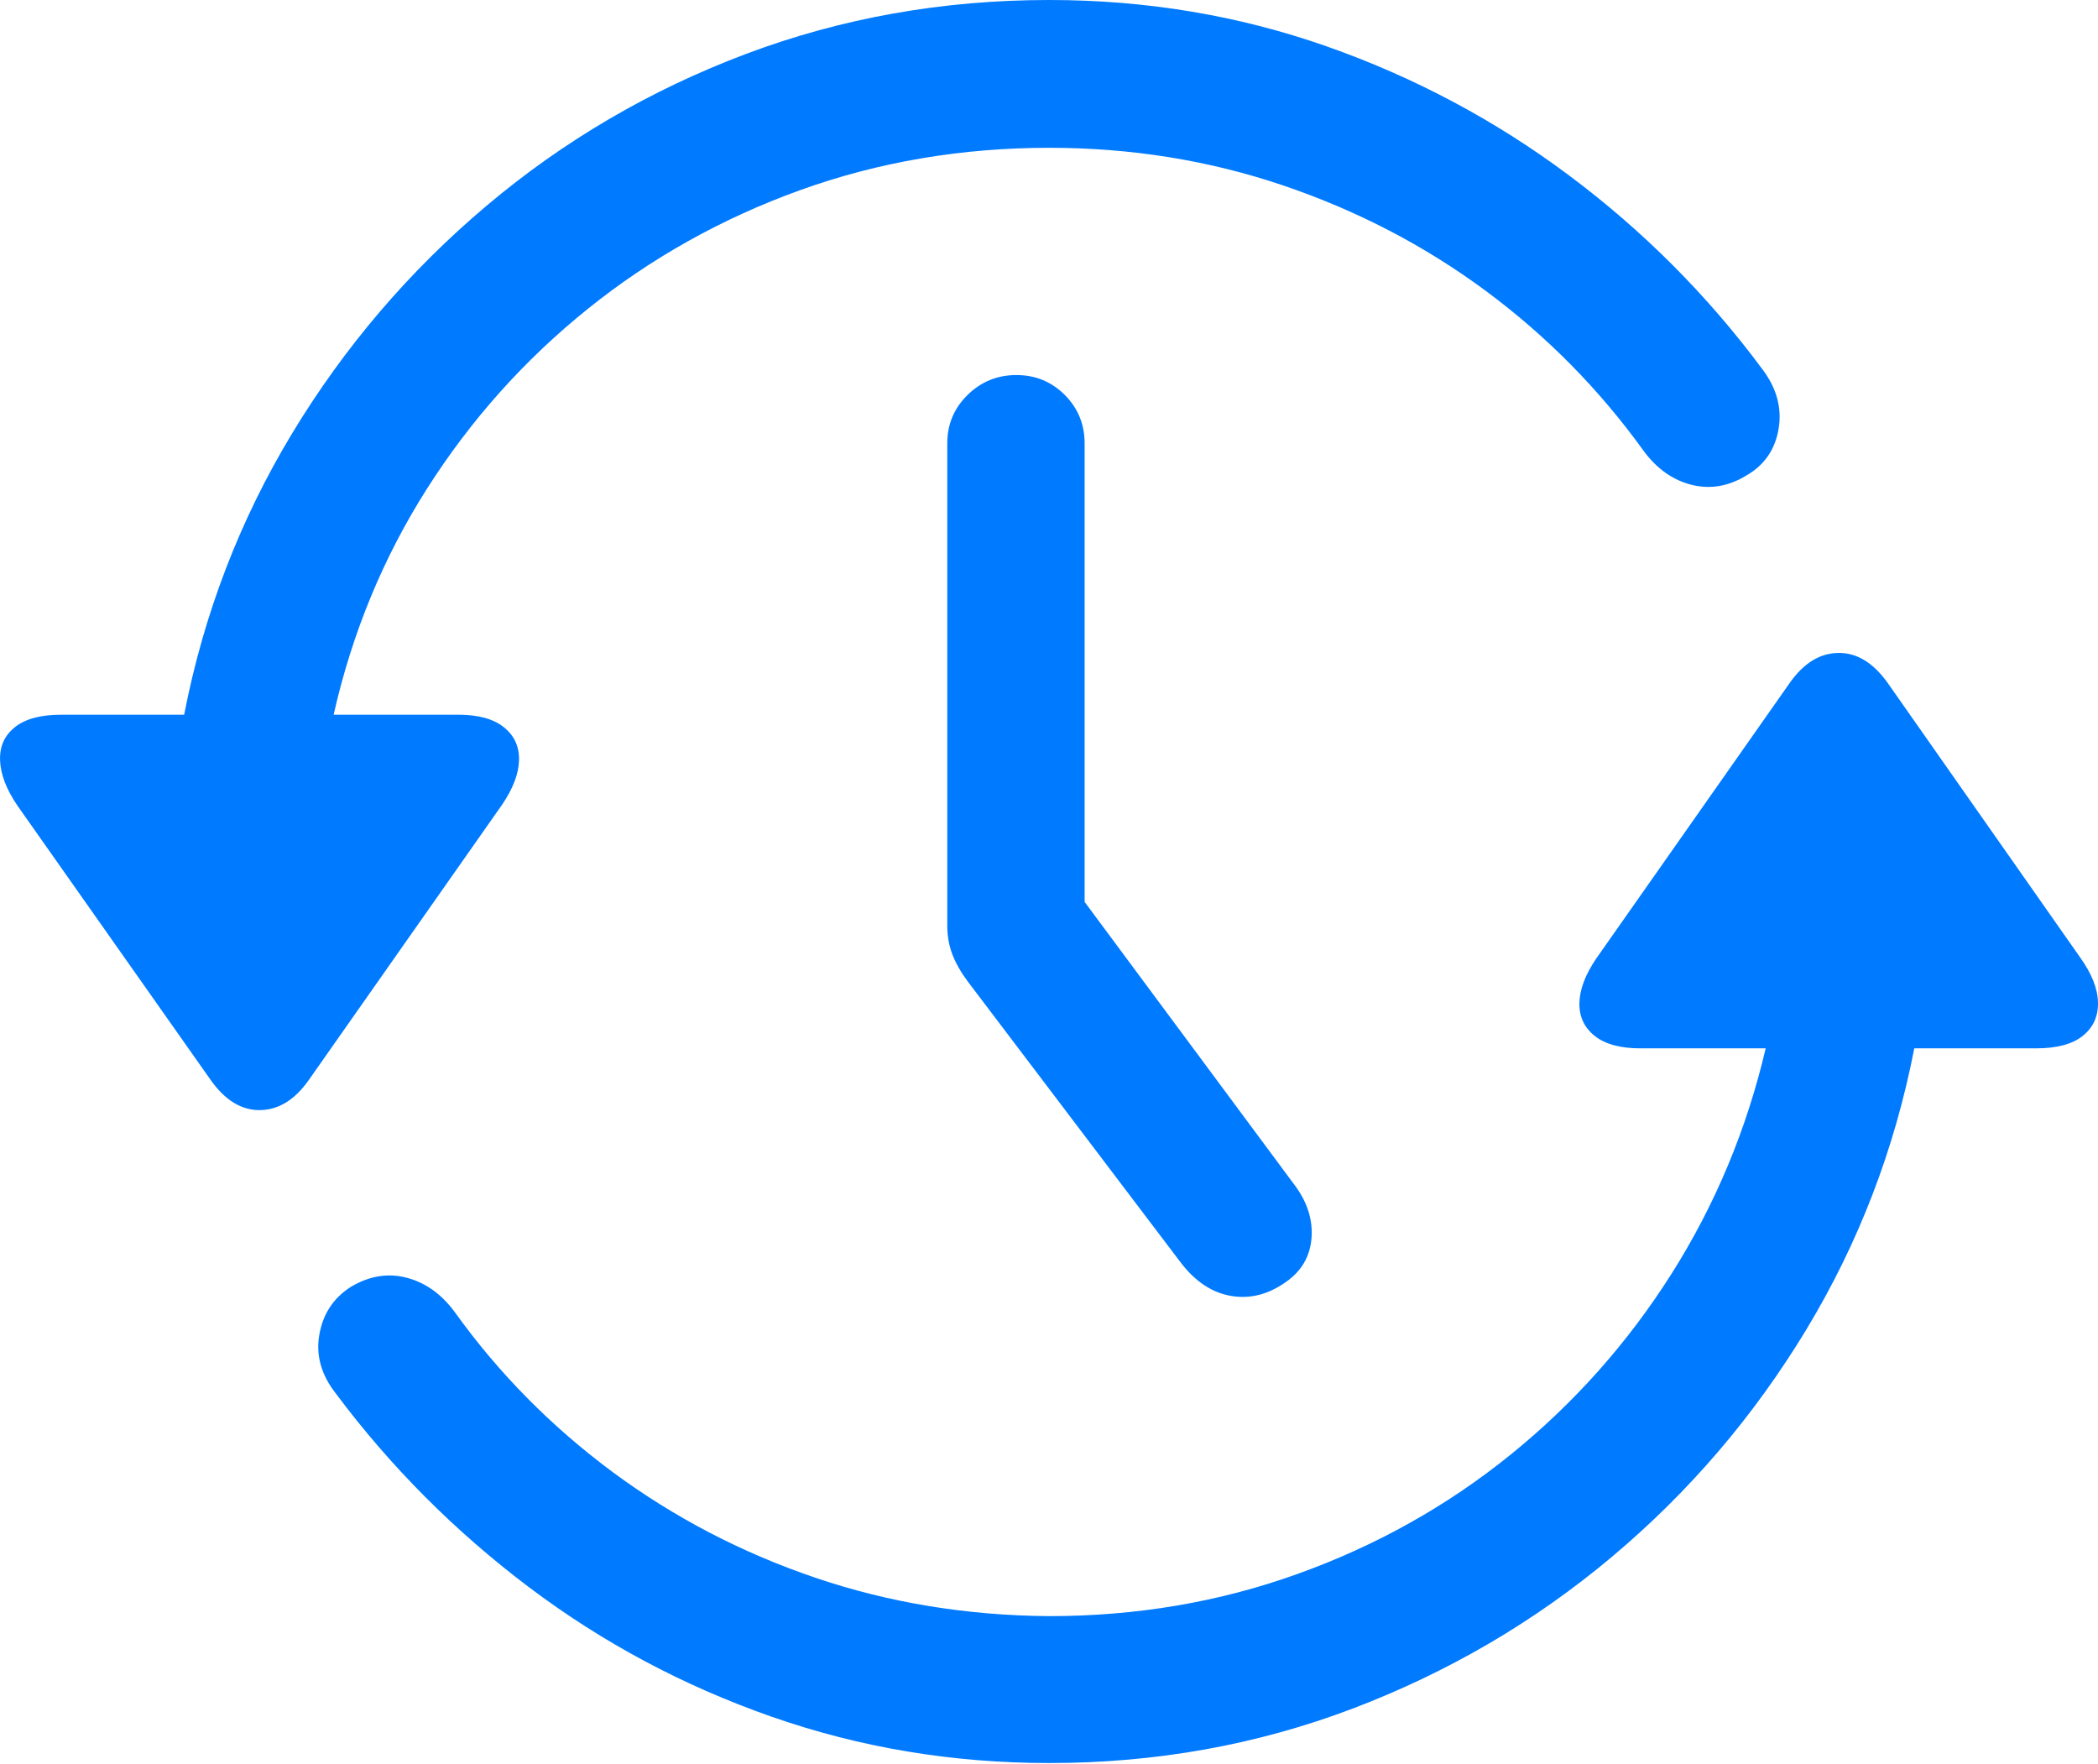 <?xml version="1.0" encoding="UTF-8"?>
<!--Generator: Apple Native CoreSVG 175.5-->
<!DOCTYPE svg
PUBLIC "-//W3C//DTD SVG 1.1//EN"
       "http://www.w3.org/Graphics/SVG/1.1/DTD/svg11.dtd">
<svg version="1.1" xmlns="http://www.w3.org/2000/svg" xmlns:xlink="http://www.w3.org/1999/xlink" width="23.707" height="19.932">
 <g>
  <rect height="19.932" opacity="0" width="23.707" x="0" y="0"/>
  <path d="M11.856 0Q10.049 0 8.428 0.61Q6.807 1.221 5.499 2.324Q4.19 3.428 3.301 4.897Q2.413 6.367 2.081 8.076L0.694 8.076Q0.342 8.076 0.167 8.218Q-0.009 8.359 0.001 8.594Q0.01 8.828 0.196 9.102L2.383 12.207Q2.627 12.549 2.94 12.544Q3.252 12.539 3.487 12.207L5.674 9.092Q5.86 8.818 5.865 8.589Q5.87 8.359 5.694 8.218Q5.518 8.076 5.176 8.076L3.77 8.076Q4.083 6.689 4.825 5.522Q5.567 4.355 6.641 3.491Q7.715 2.627 9.043 2.148Q10.372 1.67 11.856 1.67Q13.243 1.67 14.498 2.095Q15.752 2.52 16.788 3.286Q17.823 4.053 18.575 5.098Q18.799 5.4 19.117 5.479Q19.434 5.557 19.737 5.371Q20.04 5.195 20.098 4.844Q20.157 4.492 19.913 4.17Q18.985 2.92 17.73 1.982Q16.475 1.045 14.986 0.522Q13.497 0 11.856 0ZM11.856 19.922Q13.663 19.922 15.284 19.307Q16.905 18.691 18.213 17.593Q19.522 16.494 20.411 15.024Q21.299 13.555 21.631 11.846L23.008 11.846Q23.36 11.846 23.536 11.704Q23.712 11.562 23.707 11.328Q23.702 11.094 23.506 10.82L21.329 7.715Q21.084 7.373 20.772 7.378Q20.459 7.383 20.225 7.715L18.038 10.83Q17.852 11.104 17.847 11.333Q17.842 11.562 18.018 11.704Q18.194 11.846 18.536 11.846L19.952 11.846Q19.629 13.223 18.887 14.395Q18.145 15.566 17.071 16.436Q15.997 17.305 14.668 17.783Q13.34 18.262 11.856 18.262Q10.46 18.252 9.21 17.827Q7.96 17.402 6.919 16.631Q5.879 15.859 5.137 14.824Q4.913 14.521 4.595 14.438Q4.278 14.355 3.965 14.541Q3.672 14.727 3.609 15.078Q3.545 15.43 3.799 15.752Q4.727 16.992 5.977 17.935Q7.227 18.877 8.721 19.399Q10.215 19.922 11.856 19.922Z" fill="#007aff"/>
  <path d="M11.485 4.238Q11.163 4.238 10.933 4.463Q10.704 4.688 10.704 5.01L10.704 10.459Q10.704 10.635 10.762 10.786Q10.821 10.938 10.938 11.094L13.35 14.277Q13.594 14.59 13.912 14.644Q14.229 14.697 14.522 14.492Q14.795 14.307 14.82 13.989Q14.844 13.672 14.62 13.379L11.368 8.994L12.256 11.729L12.256 5.01Q12.256 4.688 12.032 4.463Q11.807 4.238 11.485 4.238Z" fill="#007aff"/>
 </g>
</svg>
